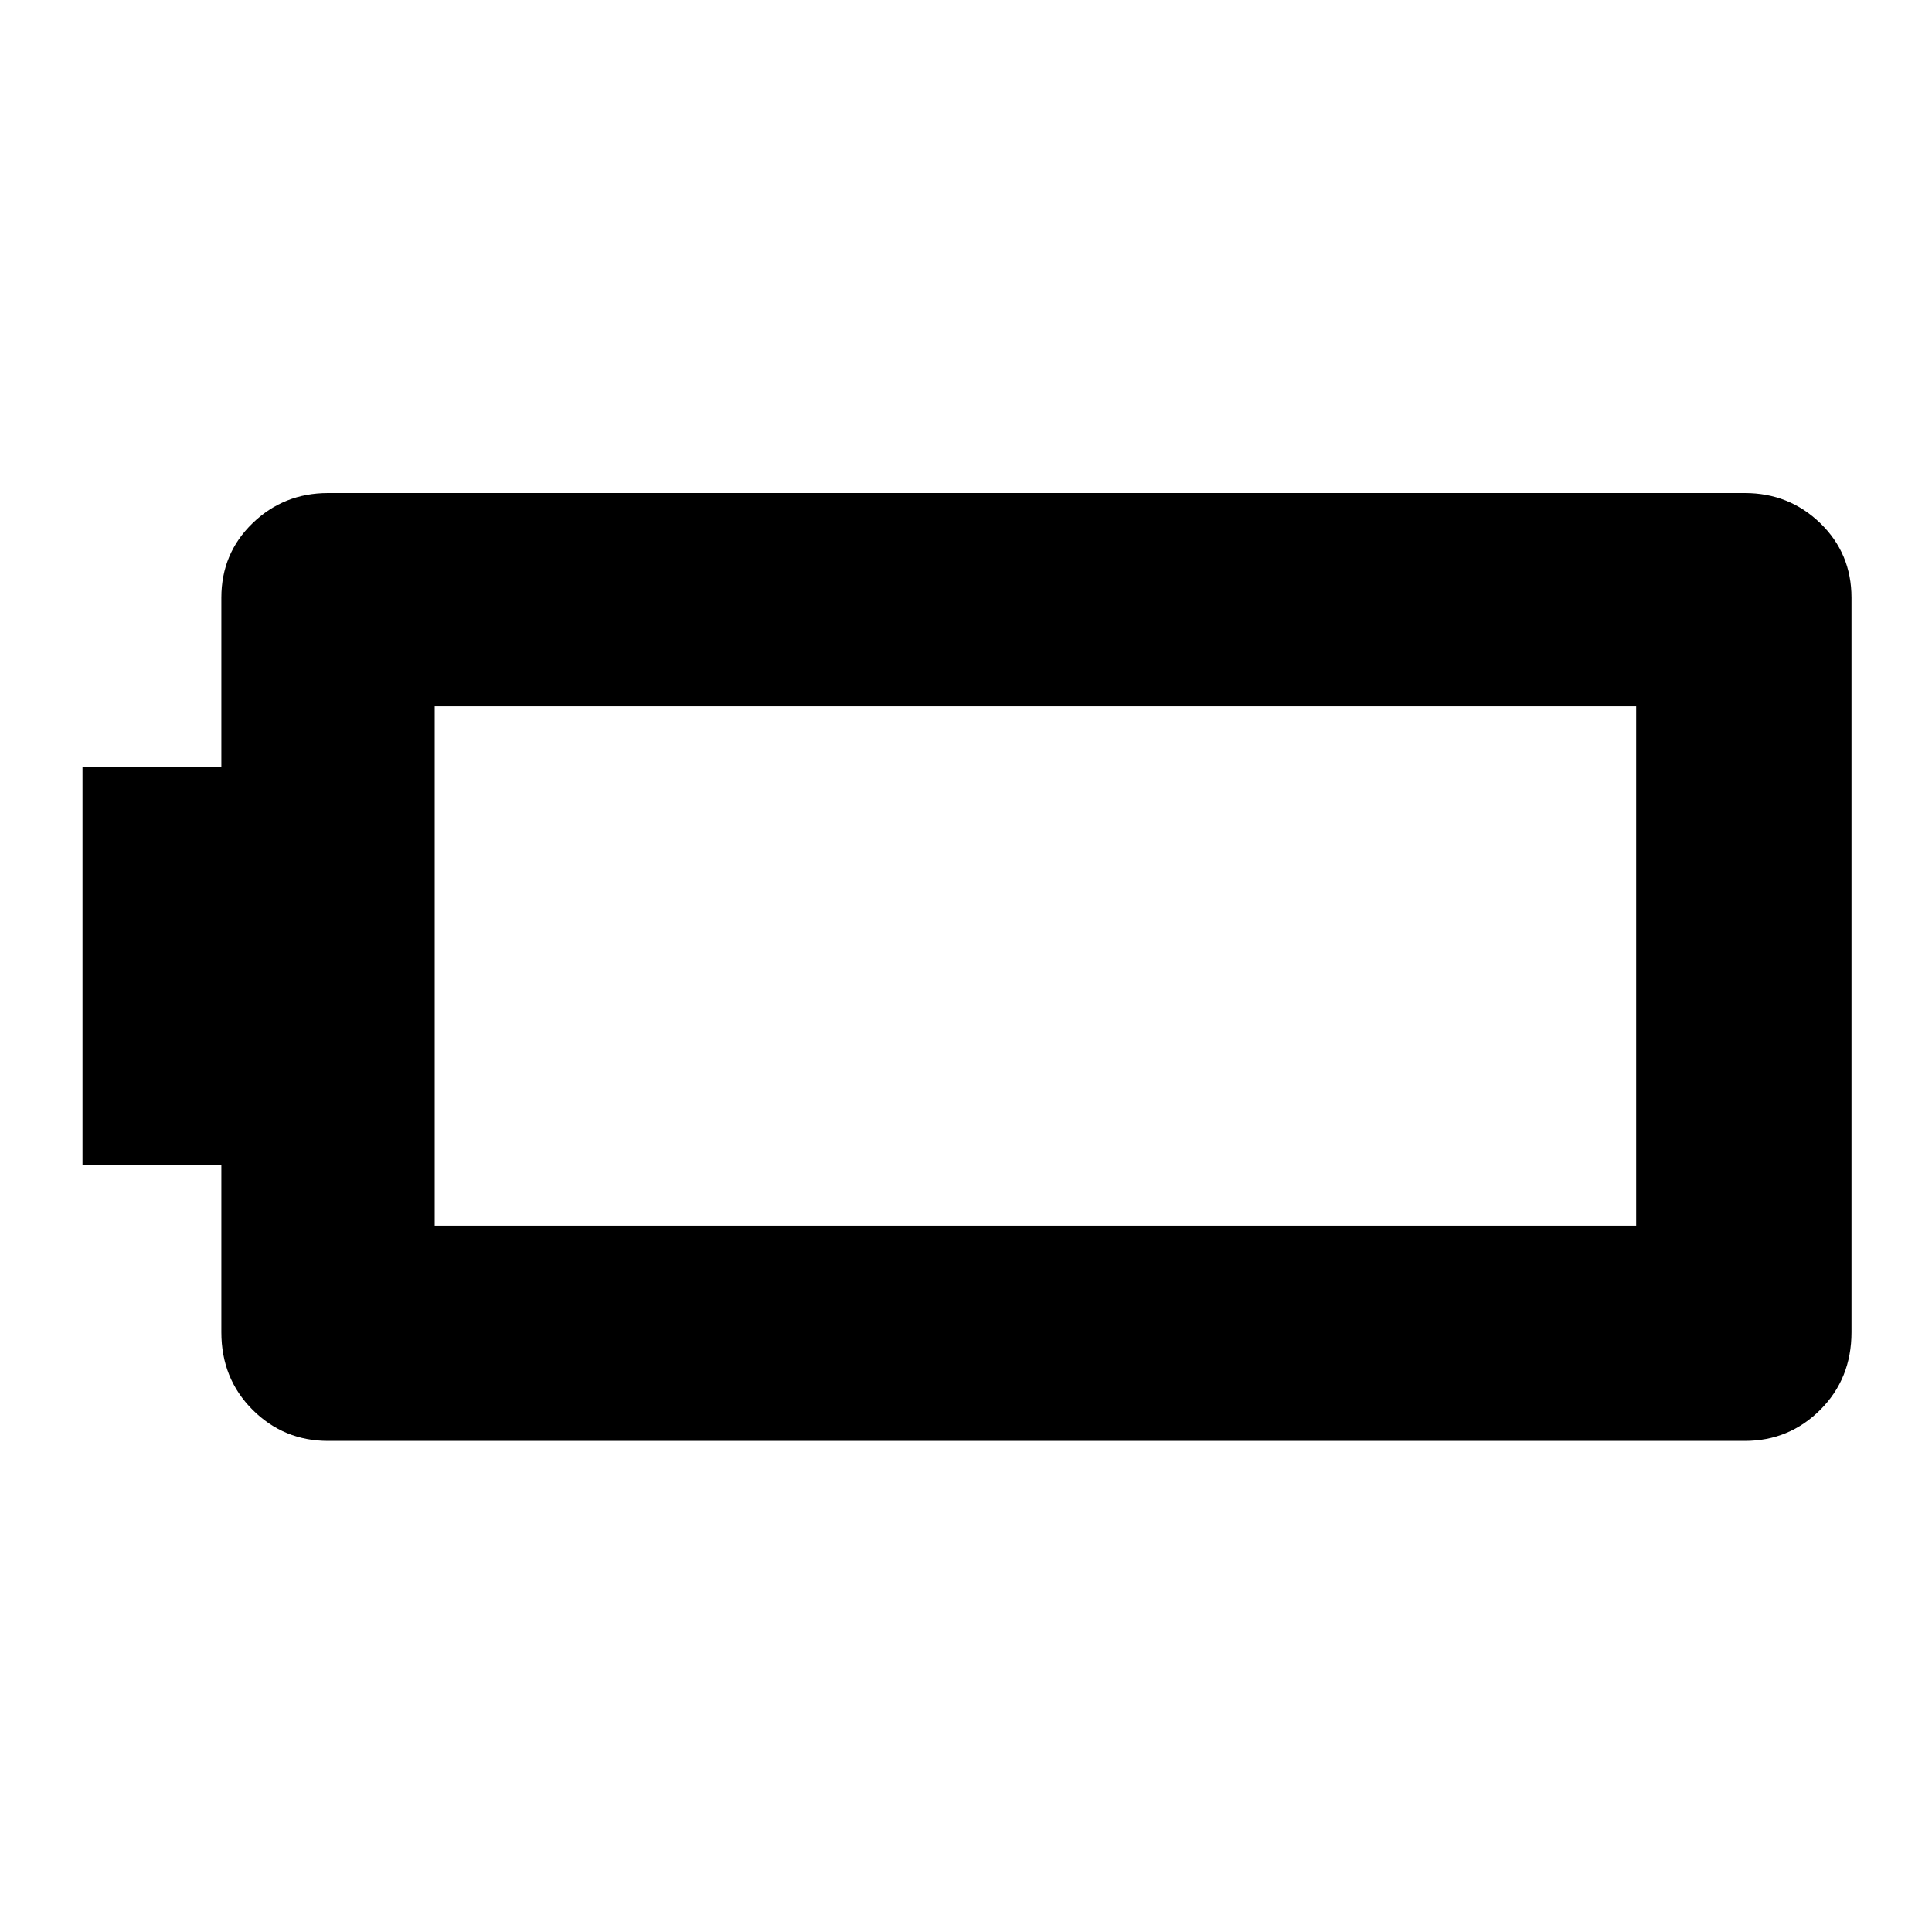 <svg xmlns="http://www.w3.org/2000/svg" height="40" width="40"><path d="M38.333 27.583q0 .959-.645 1.605-.646.645-1.563.645H6.792q-.917 0-1.563-.645-.646-.646-.646-1.605v-3.458H1.708v-8.25h2.875v-3.5q0-.917.646-1.542t1.563-.625h29.333q.917 0 1.563.625.645.625.645 1.542Zm-4.458-2.208v-10.75H9v10.75Z"/></svg>